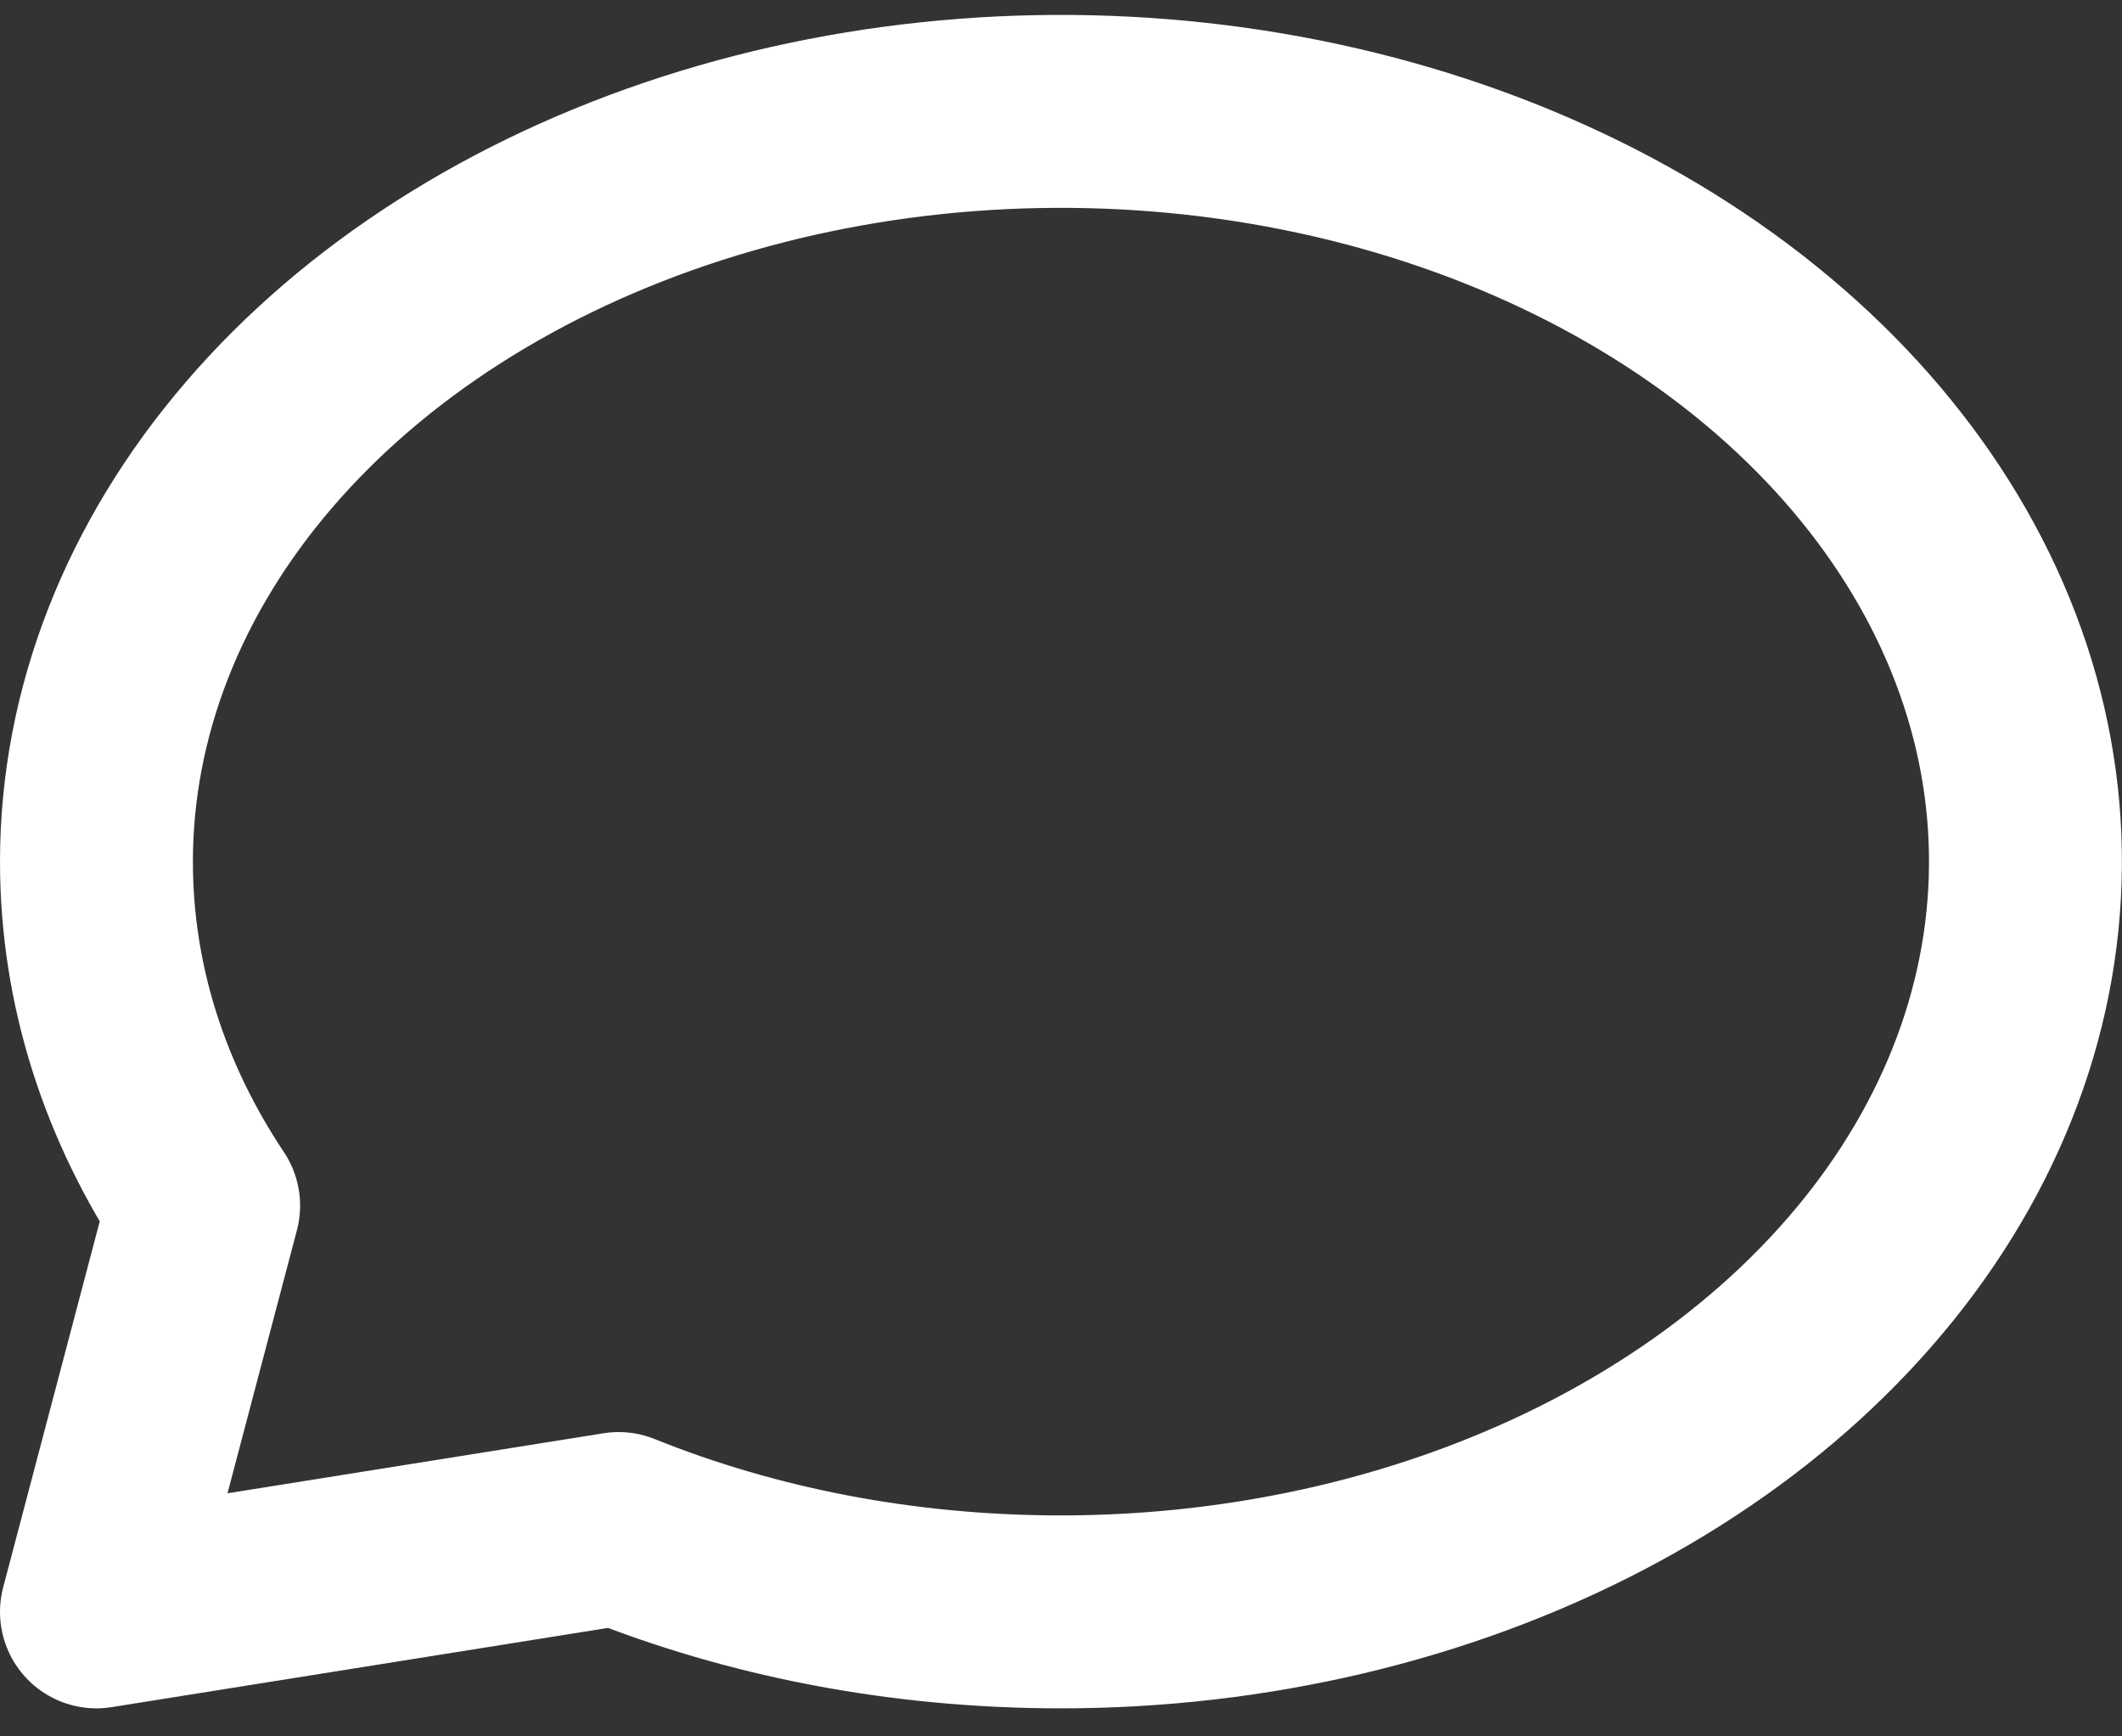 <svg width="33" height="27" viewBox="0 0 33 27" fill="none" xmlns="http://www.w3.org/2000/svg">
<rect x="0" y="0" width="33" height="27" fill="#333333" stroke="none"/>
<path d="M16.499 25.064C19.466 25.064 22.366 24.38 24.833 23.098C27.299 21.816 29.222 19.994 30.357 17.862C31.492 15.731 31.789 13.385 31.211 11.122C30.632 8.859 29.203 6.78 27.106 5.149C25.008 3.517 22.335 2.406 19.426 1.956C16.516 1.506 13.5 1.737 10.759 2.62C8.019 3.503 5.676 4.998 4.028 6.917C2.38 8.835 1.5 11.091 1.5 13.398C1.5 15.327 2.1 17.145 3.167 18.747L1.5 25.064L9.621 23.768C11.681 24.598 14.021 25.064 16.499 25.064Z" stroke="white" stroke-width="3" stroke-linecap="round" stroke-linejoin="round"/>
</svg>
